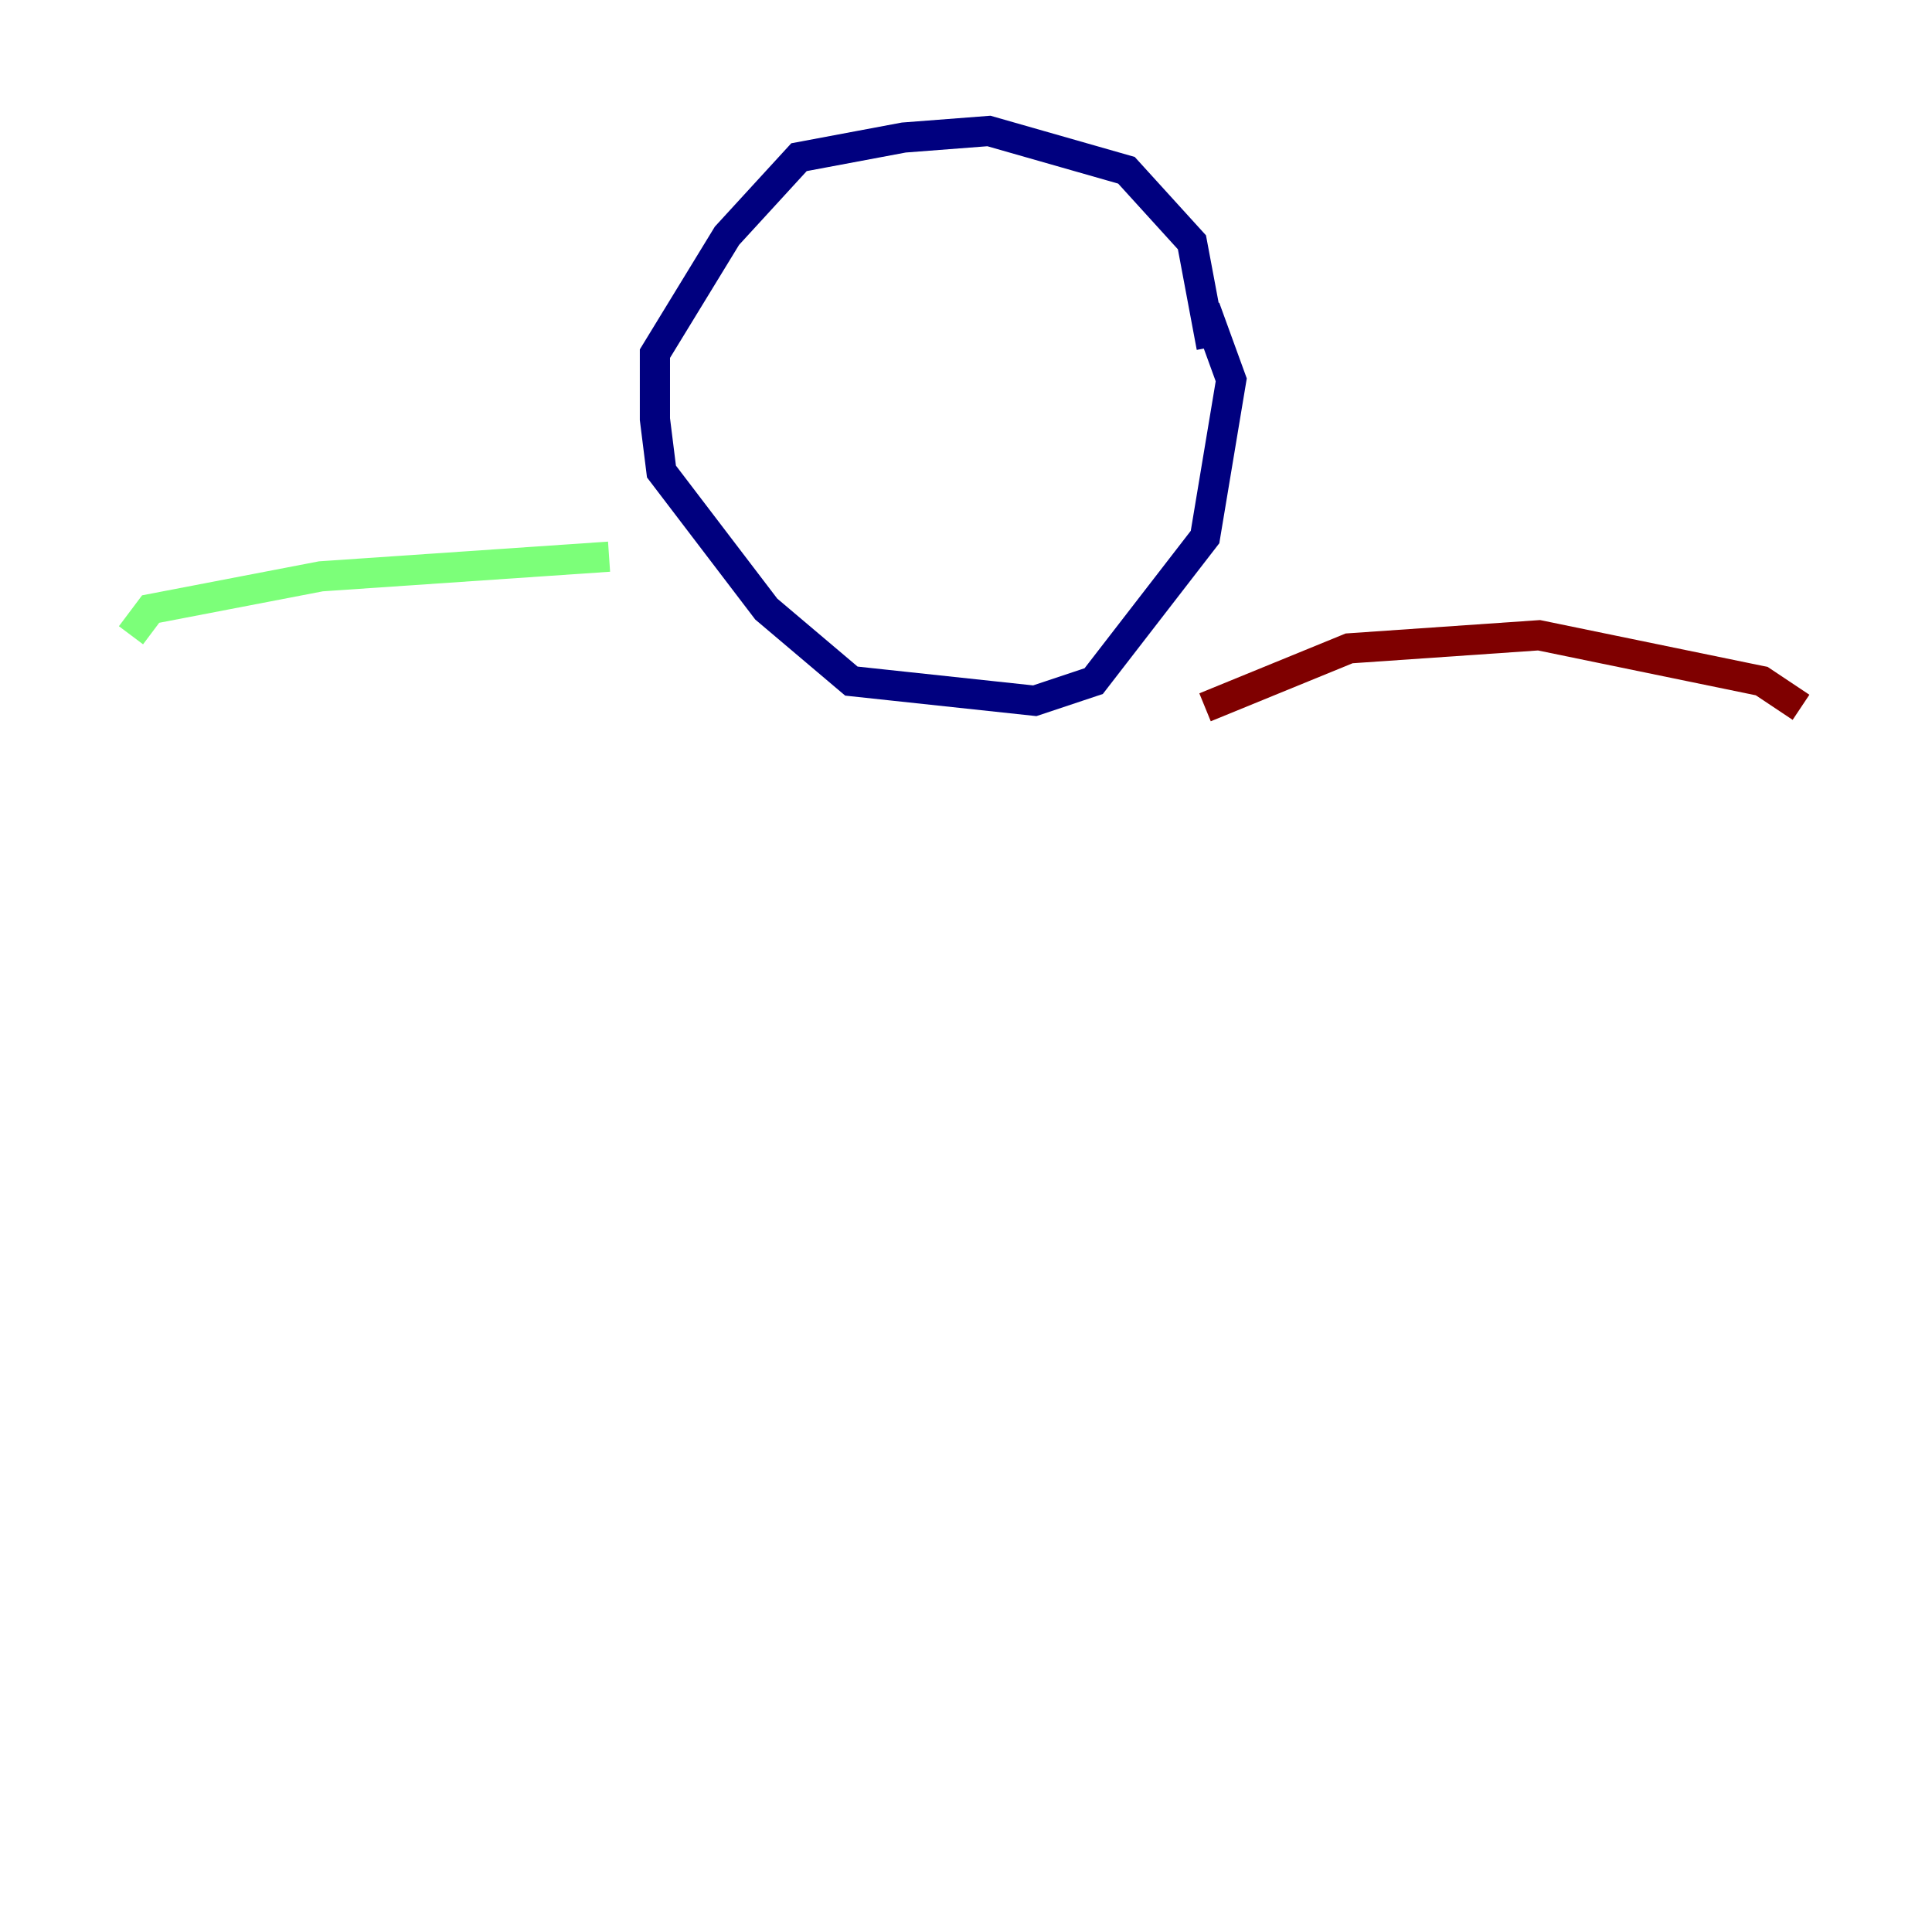 <?xml version="1.0" encoding="utf-8" ?>
<svg baseProfile="tiny" height="128" version="1.2" viewBox="0,0,128,128" width="128" xmlns="http://www.w3.org/2000/svg" xmlns:ev="http://www.w3.org/2001/xml-events" xmlns:xlink="http://www.w3.org/1999/xlink"><defs /><polyline fill="none" points="80.271,22.997 78.969,16.054 74.63,11.281 65.519,8.678 59.878,9.112 52.936,10.414 48.163,15.62 43.39,23.43 43.39,27.77 43.824,31.241 50.766,40.352 56.407,45.125 68.556,46.427 72.461,45.125 79.837,35.58 81.573,25.166 79.837,20.393" stroke="#00007f" stroke-width="2" /><polyline fill="none" points="40.352,36.881 21.261,38.183 9.98,40.352 8.678,42.088" stroke="#7cff79" stroke-width="2" /><polyline fill="none" points="79.837,46.861 89.383,42.956 101.966,42.088 116.719,45.125 119.322,46.861" stroke="#7f0000" stroke-width="2" /></svg>